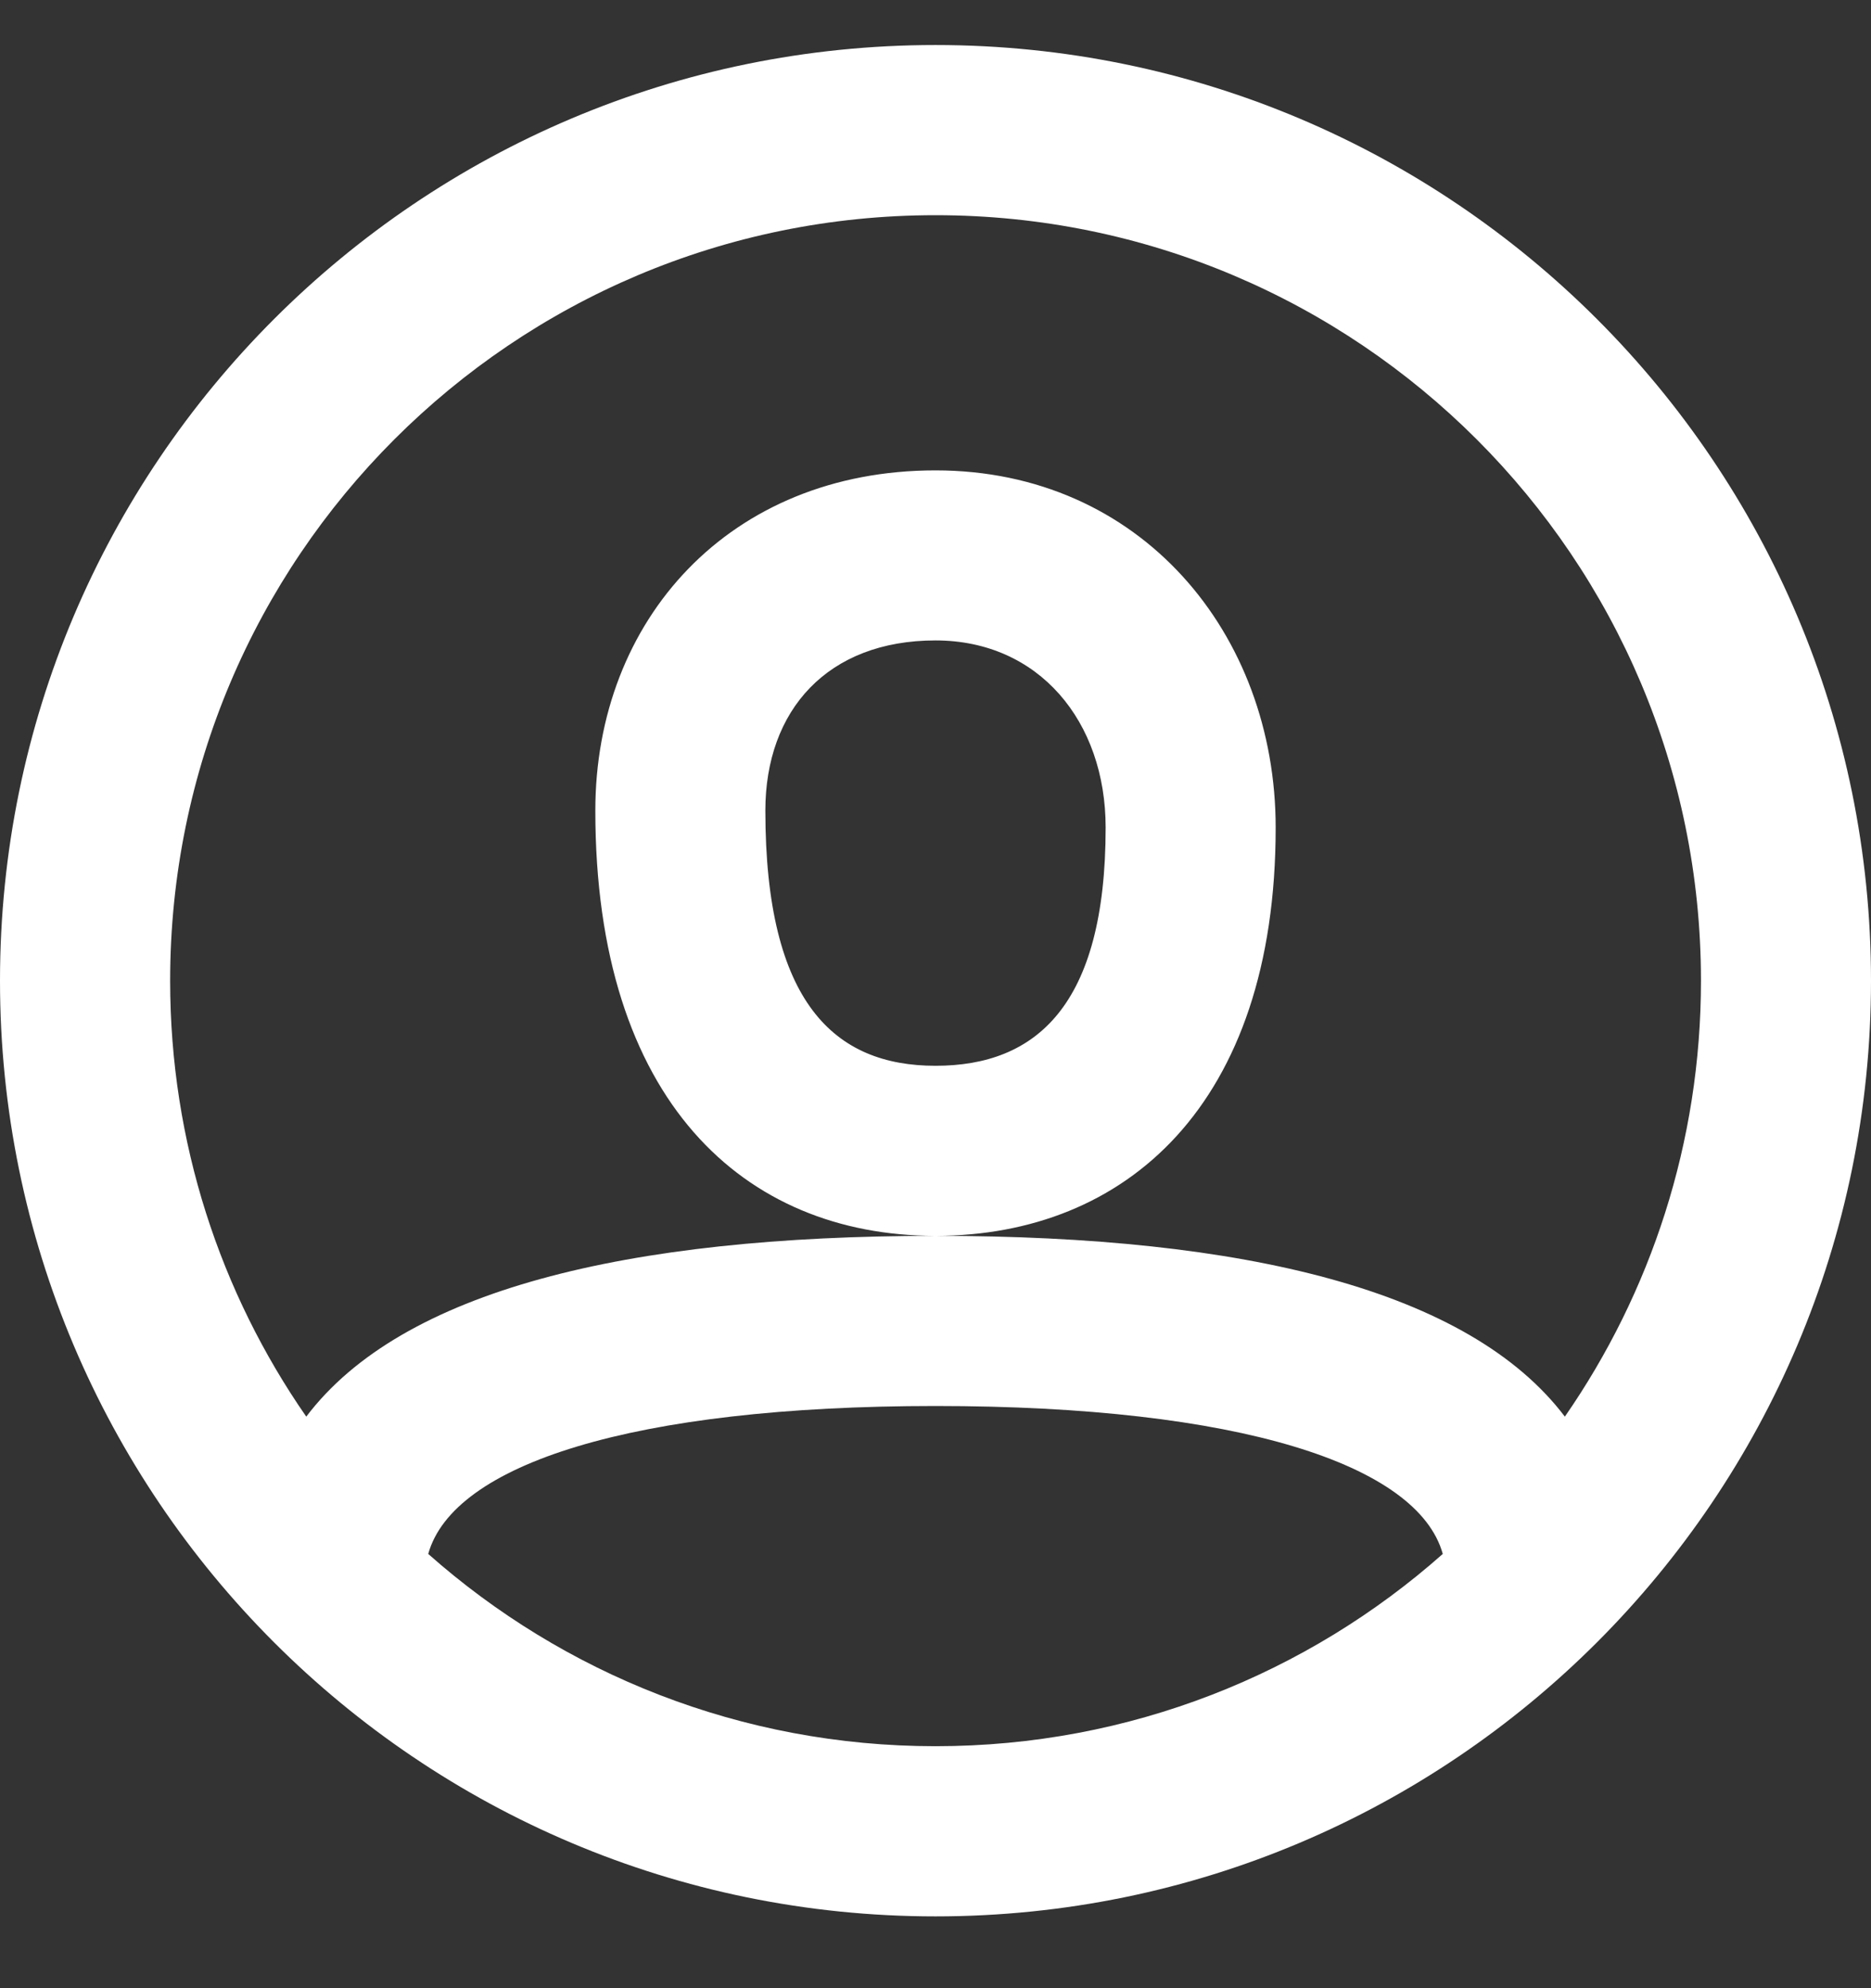 <svg width="16" height="17" viewBox="0 0 16 17" fill="none" xmlns="http://www.w3.org/2000/svg">
<rect x="0" y="0" width="16" height="17" fill="#333333" stroke="none"/>
<path fill-rule="evenodd" clip-rule="evenodd" d="M8 16.386C3.582 16.386 0 12.804 0 8.386C0 3.967 3.582 0.385 8 0.385C12.418 0.385 16 3.967 16 8.386C16 12.804 12.418 16.386 8 16.386ZM13.382 12.113C14.115 11.055 14.546 9.77 14.546 8.386C14.546 4.771 11.615 1.84 8 1.84C4.385 1.84 1.455 4.771 1.455 8.386C1.455 9.77 1.885 11.055 2.619 12.113C3.436 11.033 5.356 10.568 7.991 10.567C6.367 10.563 5.091 9.419 5.091 6.931C5.091 5.299 6.239 4.022 8 4.022C9.756 4.022 10.909 5.419 10.909 7.076C10.909 9.457 9.618 10.563 8.009 10.567C10.644 10.568 12.564 11.033 13.382 12.113ZM12.338 13.287C12.125 12.522 10.596 12.022 8 12.022C5.404 12.022 3.875 12.522 3.662 13.287C4.817 14.31 6.336 14.931 8 14.931C9.664 14.931 11.183 14.31 12.338 13.287ZM6.545 6.931C6.545 8.581 7.141 9.113 8 9.113C8.857 9.113 9.455 8.603 9.455 7.076C9.455 6.168 8.884 5.476 8 5.476C7.079 5.476 6.545 6.07 6.545 6.931Z" fill="white"/>
</svg>
